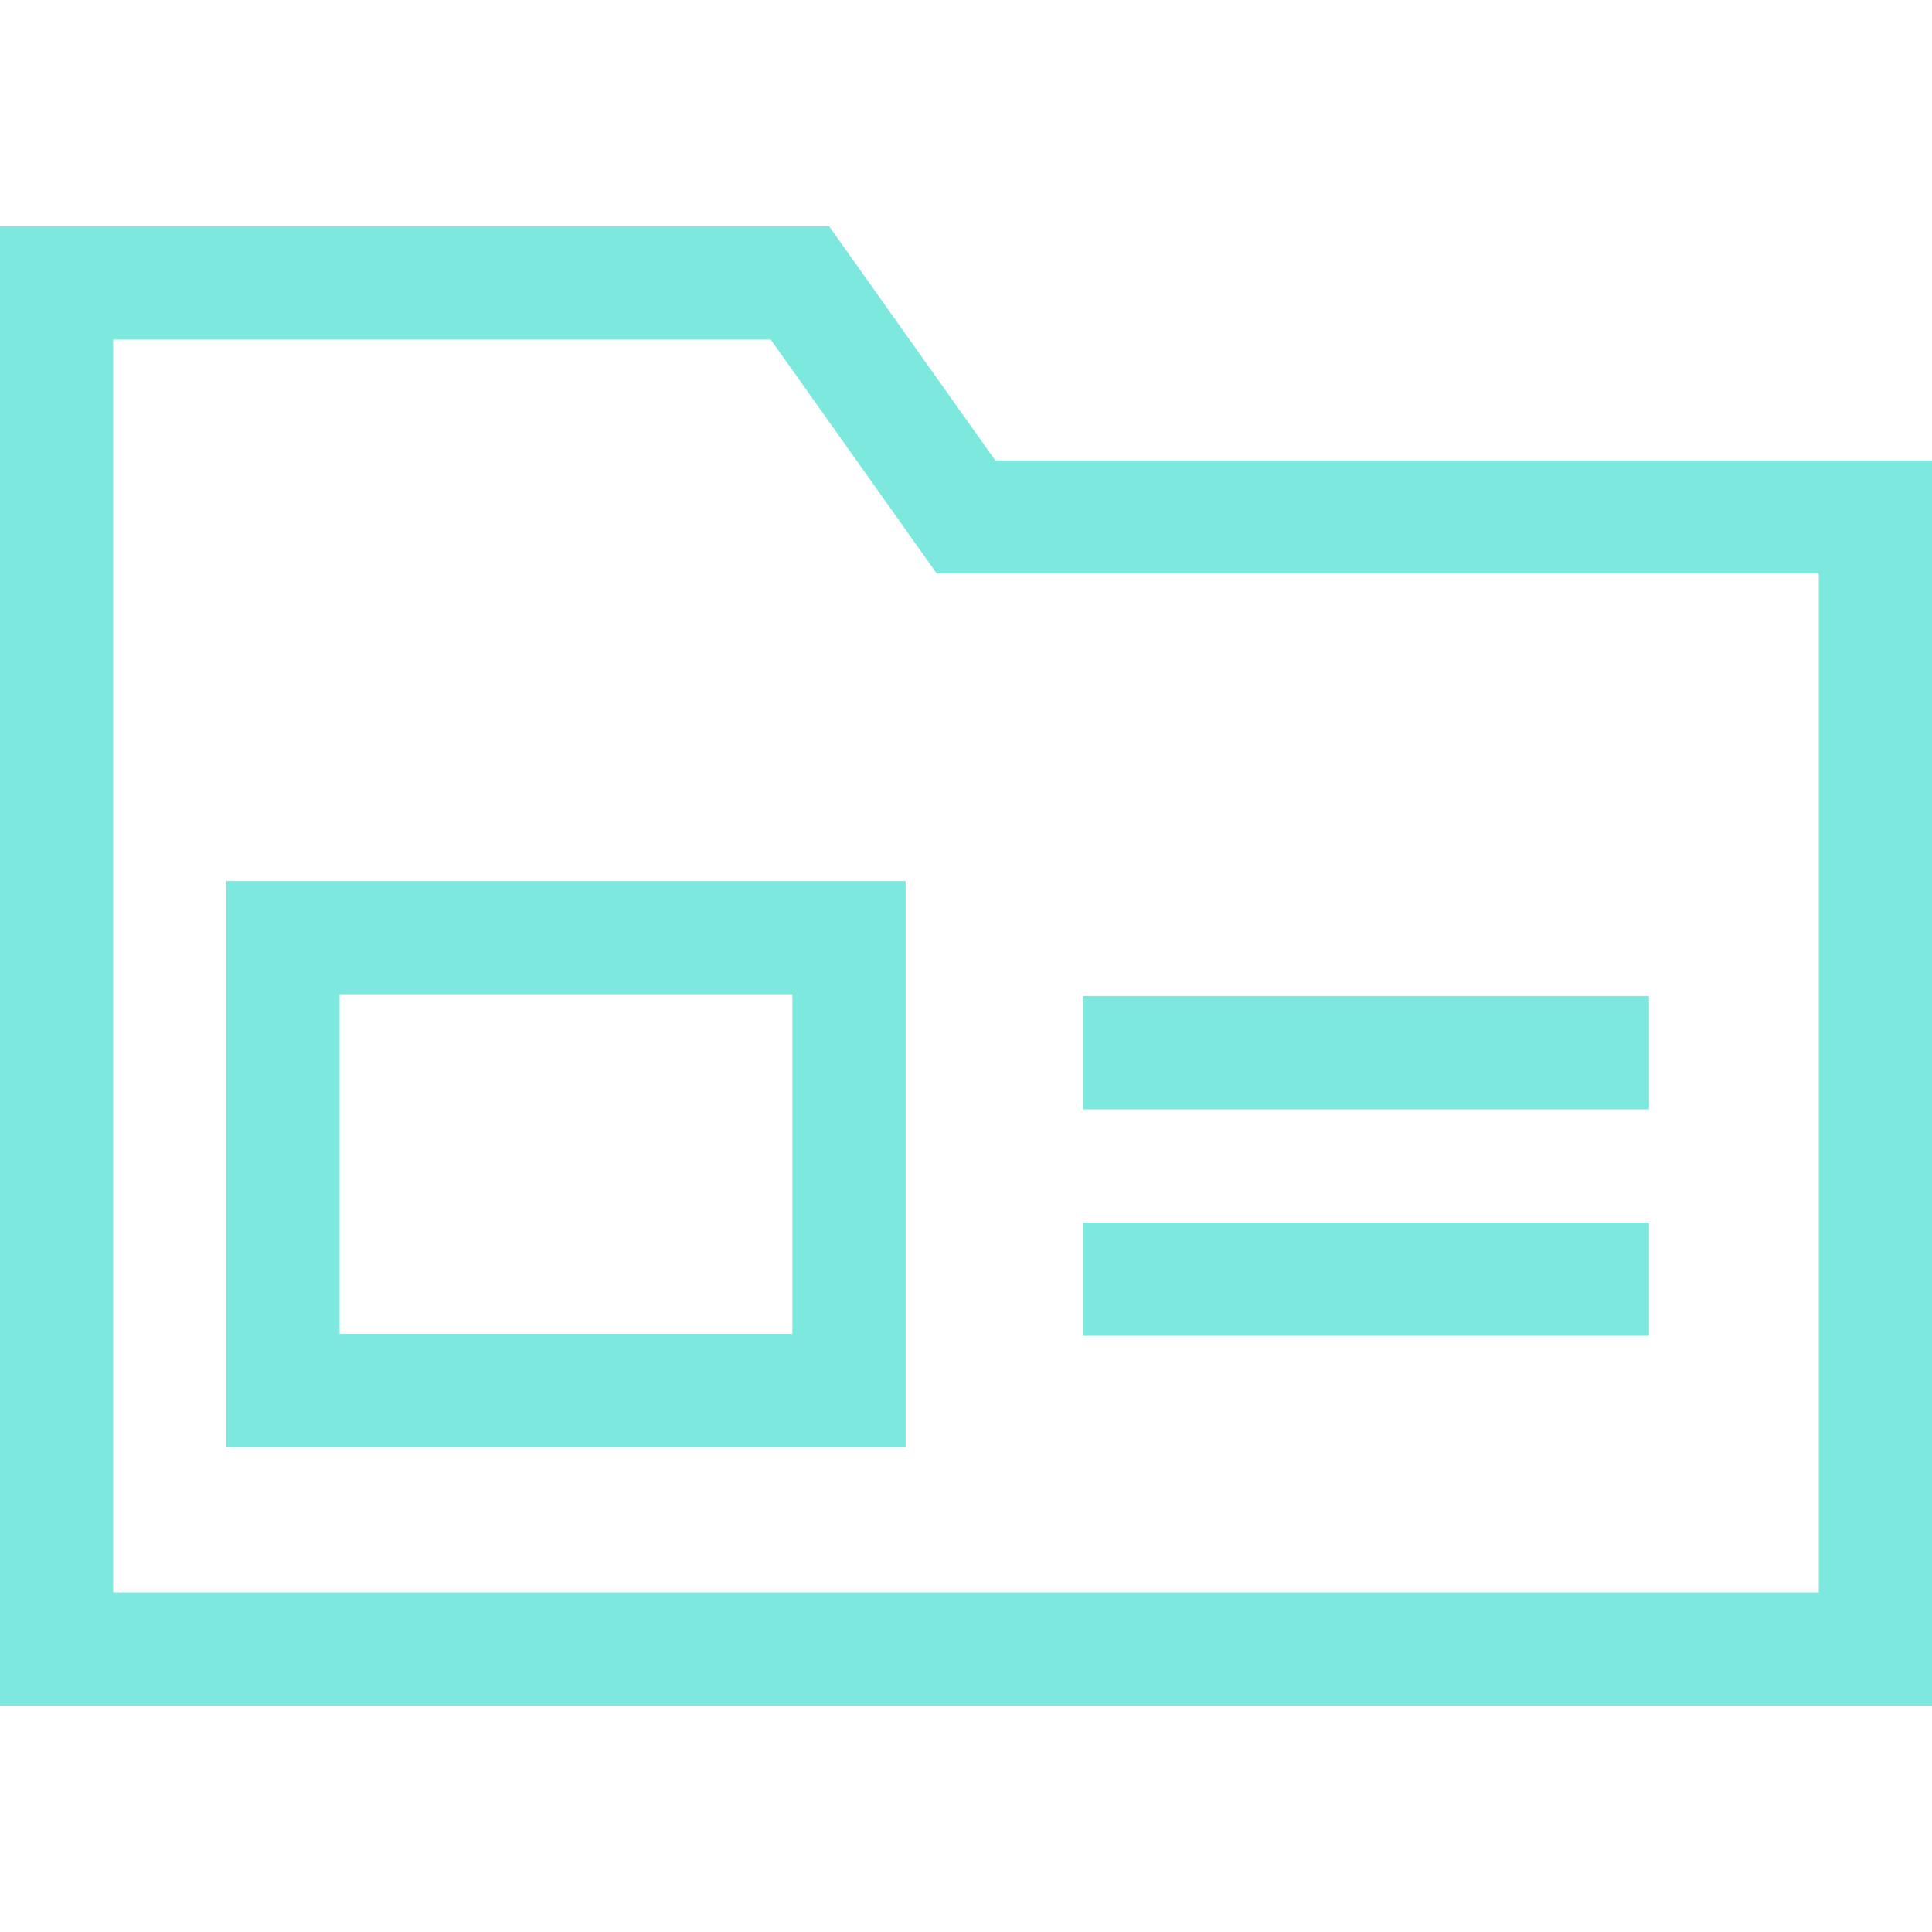 <?xml version="1.0"?>
<svg xmlns="http://www.w3.org/2000/svg" height="512px" viewBox="0 -59 512 511" width="512px"><g><path d="m263.746 62.5-44-62h-219.746v392h512v-330zm218.254 300h-452v-332h174.254l44 62h233.746zm0 0" data-original="#000000" class="active-path" data-old_color="#000000" fill="#7CE8DE"/><path d="m60 324h180v-150h-180zm30-120h120v90h-120zm0 0" data-original="#000000" class="active-path" data-old_color="#000000" fill="#7CE8DE"/><path d="m287 204.5h150v30h-150zm0 0" data-original="#000000" class="active-path" data-old_color="#000000" fill="#7CE8DE"/><path d="m287 264.5h150v30h-150zm0 0" data-original="#000000" class="active-path" data-old_color="#000000" fill="#7CE8DE"/></g> </svg>
